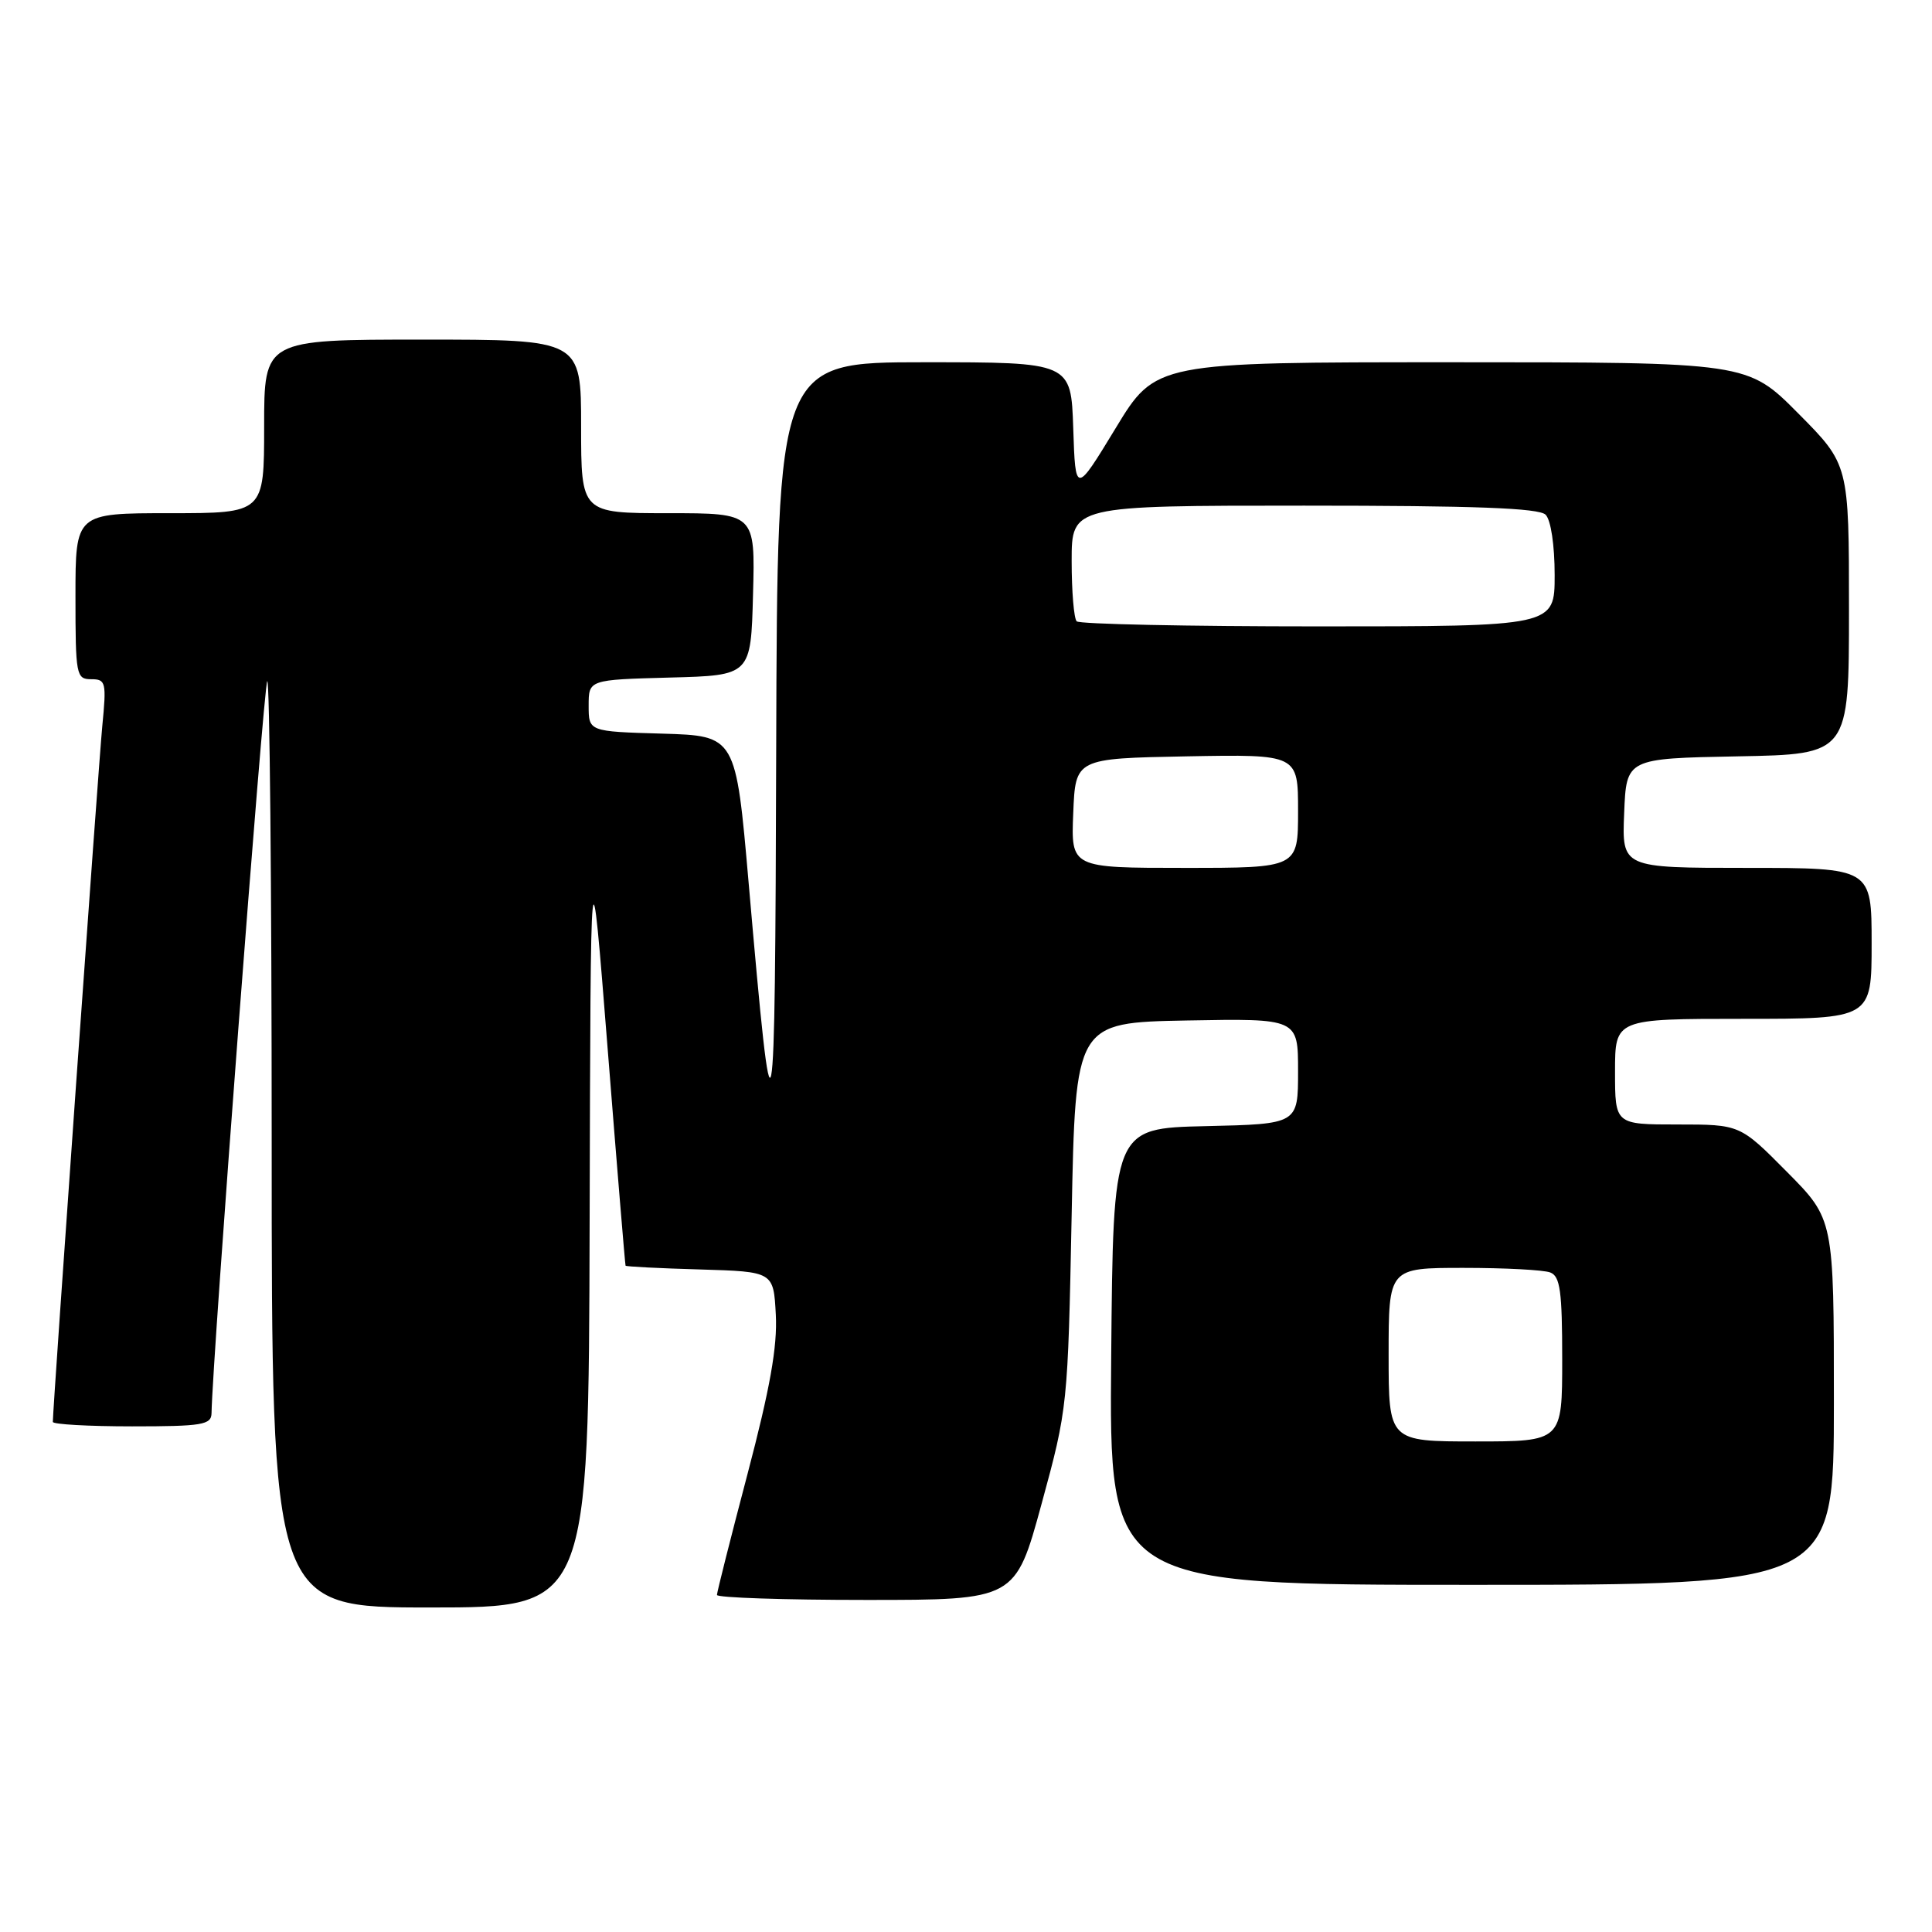 <?xml version="1.0" encoding="UTF-8" standalone="no"?>
<!DOCTYPE svg PUBLIC "-//W3C//DTD SVG 1.1//EN" "http://www.w3.org/Graphics/SVG/1.1/DTD/svg11.dtd" >
<svg xmlns="http://www.w3.org/2000/svg" xmlns:xlink="http://www.w3.org/1999/xlink" version="1.1" viewBox="0 0 256 256">
 <g >
 <path fill="currentColor"
d=" M 78.13 161.75 C 78.26 110.50 78.26 110.50 80.52 139.00 C 81.76 154.68 82.83 167.60 82.89 167.71 C 82.95 167.83 87.39 168.06 92.75 168.21 C 102.50 168.50 102.50 168.50 102.80 174.22 C 103.02 178.44 102.03 183.99 99.05 195.31 C 96.82 203.77 95.00 210.98 95.00 211.34 C 95.00 211.70 103.90 212.00 114.77 212.00 C 134.54 212.00 134.54 212.00 138.02 199.25 C 141.47 186.61 141.50 186.28 142.00 161.00 C 142.50 135.50 142.50 135.50 157.25 135.22 C 172.00 134.95 172.00 134.95 172.00 141.94 C 172.00 148.94 172.00 148.94 159.75 149.22 C 147.50 149.50 147.50 149.50 147.24 179.75 C 146.97 210.00 146.97 210.00 194.99 210.00 C 243.00 210.00 243.00 210.00 243.00 185.78 C 243.00 161.55 243.00 161.55 236.78 155.28 C 230.56 149.00 230.56 149.00 222.28 149.00 C 214.00 149.00 214.00 149.00 214.00 142.00 C 214.00 135.00 214.00 135.00 231.00 135.00 C 248.00 135.00 248.00 135.00 248.00 125.00 C 248.00 115.00 248.00 115.00 231.46 115.00 C 214.91 115.00 214.91 115.00 215.21 107.75 C 215.50 100.50 215.50 100.50 230.25 100.22 C 245.00 99.95 245.00 99.95 245.00 80.75 C 245.00 61.55 245.00 61.55 238.28 54.78 C 231.55 48.00 231.55 48.00 192.34 48.00 C 153.13 48.00 153.13 48.00 147.82 56.75 C 142.50 65.50 142.50 65.50 142.21 56.75 C 141.92 48.00 141.92 48.00 122.46 48.00 C 103.00 48.00 103.00 48.00 102.85 99.25 C 102.70 153.29 102.46 154.47 99.20 117.00 C 97.50 97.50 97.50 97.50 87.75 97.21 C 78.00 96.93 78.00 96.93 78.00 93.50 C 78.00 90.07 78.00 90.07 88.75 89.78 C 99.50 89.50 99.50 89.50 99.78 78.75 C 100.07 68.00 100.07 68.00 88.53 68.00 C 77.00 68.00 77.00 68.00 77.00 56.50 C 77.00 45.00 77.00 45.00 56.00 45.00 C 35.00 45.00 35.00 45.00 35.00 56.50 C 35.00 68.00 35.00 68.00 22.50 68.00 C 10.00 68.00 10.00 68.00 10.00 79.00 C 10.00 89.47 10.10 90.00 12.08 90.00 C 14.03 90.00 14.12 90.39 13.55 96.25 C 13.05 101.43 7.00 186.52 7.00 188.41 C 7.00 188.73 11.72 189.00 17.50 189.00 C 26.82 189.00 28.00 188.80 28.03 187.25 C 28.13 180.22 34.94 90.73 35.41 90.26 C 35.73 89.93 36.00 117.42 36.00 151.33 C 36.00 213.00 36.00 213.00 57.00 213.00 C 78.00 213.00 78.00 213.00 78.13 161.75 Z  M 184.00 179.50 C 184.00 168.00 184.00 168.00 193.92 168.00 C 199.37 168.00 204.55 168.27 205.42 168.61 C 206.73 169.11 207.00 171.10 207.00 180.11 C 207.00 191.00 207.00 191.00 195.50 191.00 C 184.00 191.00 184.00 191.00 184.00 179.50 Z  M 142.21 107.75 C 142.50 100.50 142.50 100.50 157.25 100.22 C 172.00 99.95 172.00 99.95 172.00 107.47 C 172.00 115.00 172.00 115.00 156.96 115.00 C 141.91 115.00 141.91 115.00 142.21 107.75 Z  M 142.67 82.33 C 142.30 81.97 142.00 78.37 142.00 74.33 C 142.00 67.00 142.00 67.00 172.80 67.00 C 195.42 67.00 203.92 67.32 204.80 68.20 C 205.50 68.90 206.00 72.24 206.00 76.20 C 206.00 83.00 206.00 83.00 174.67 83.00 C 157.43 83.00 143.03 82.70 142.67 82.33 Z "/>
</g>
</svg>